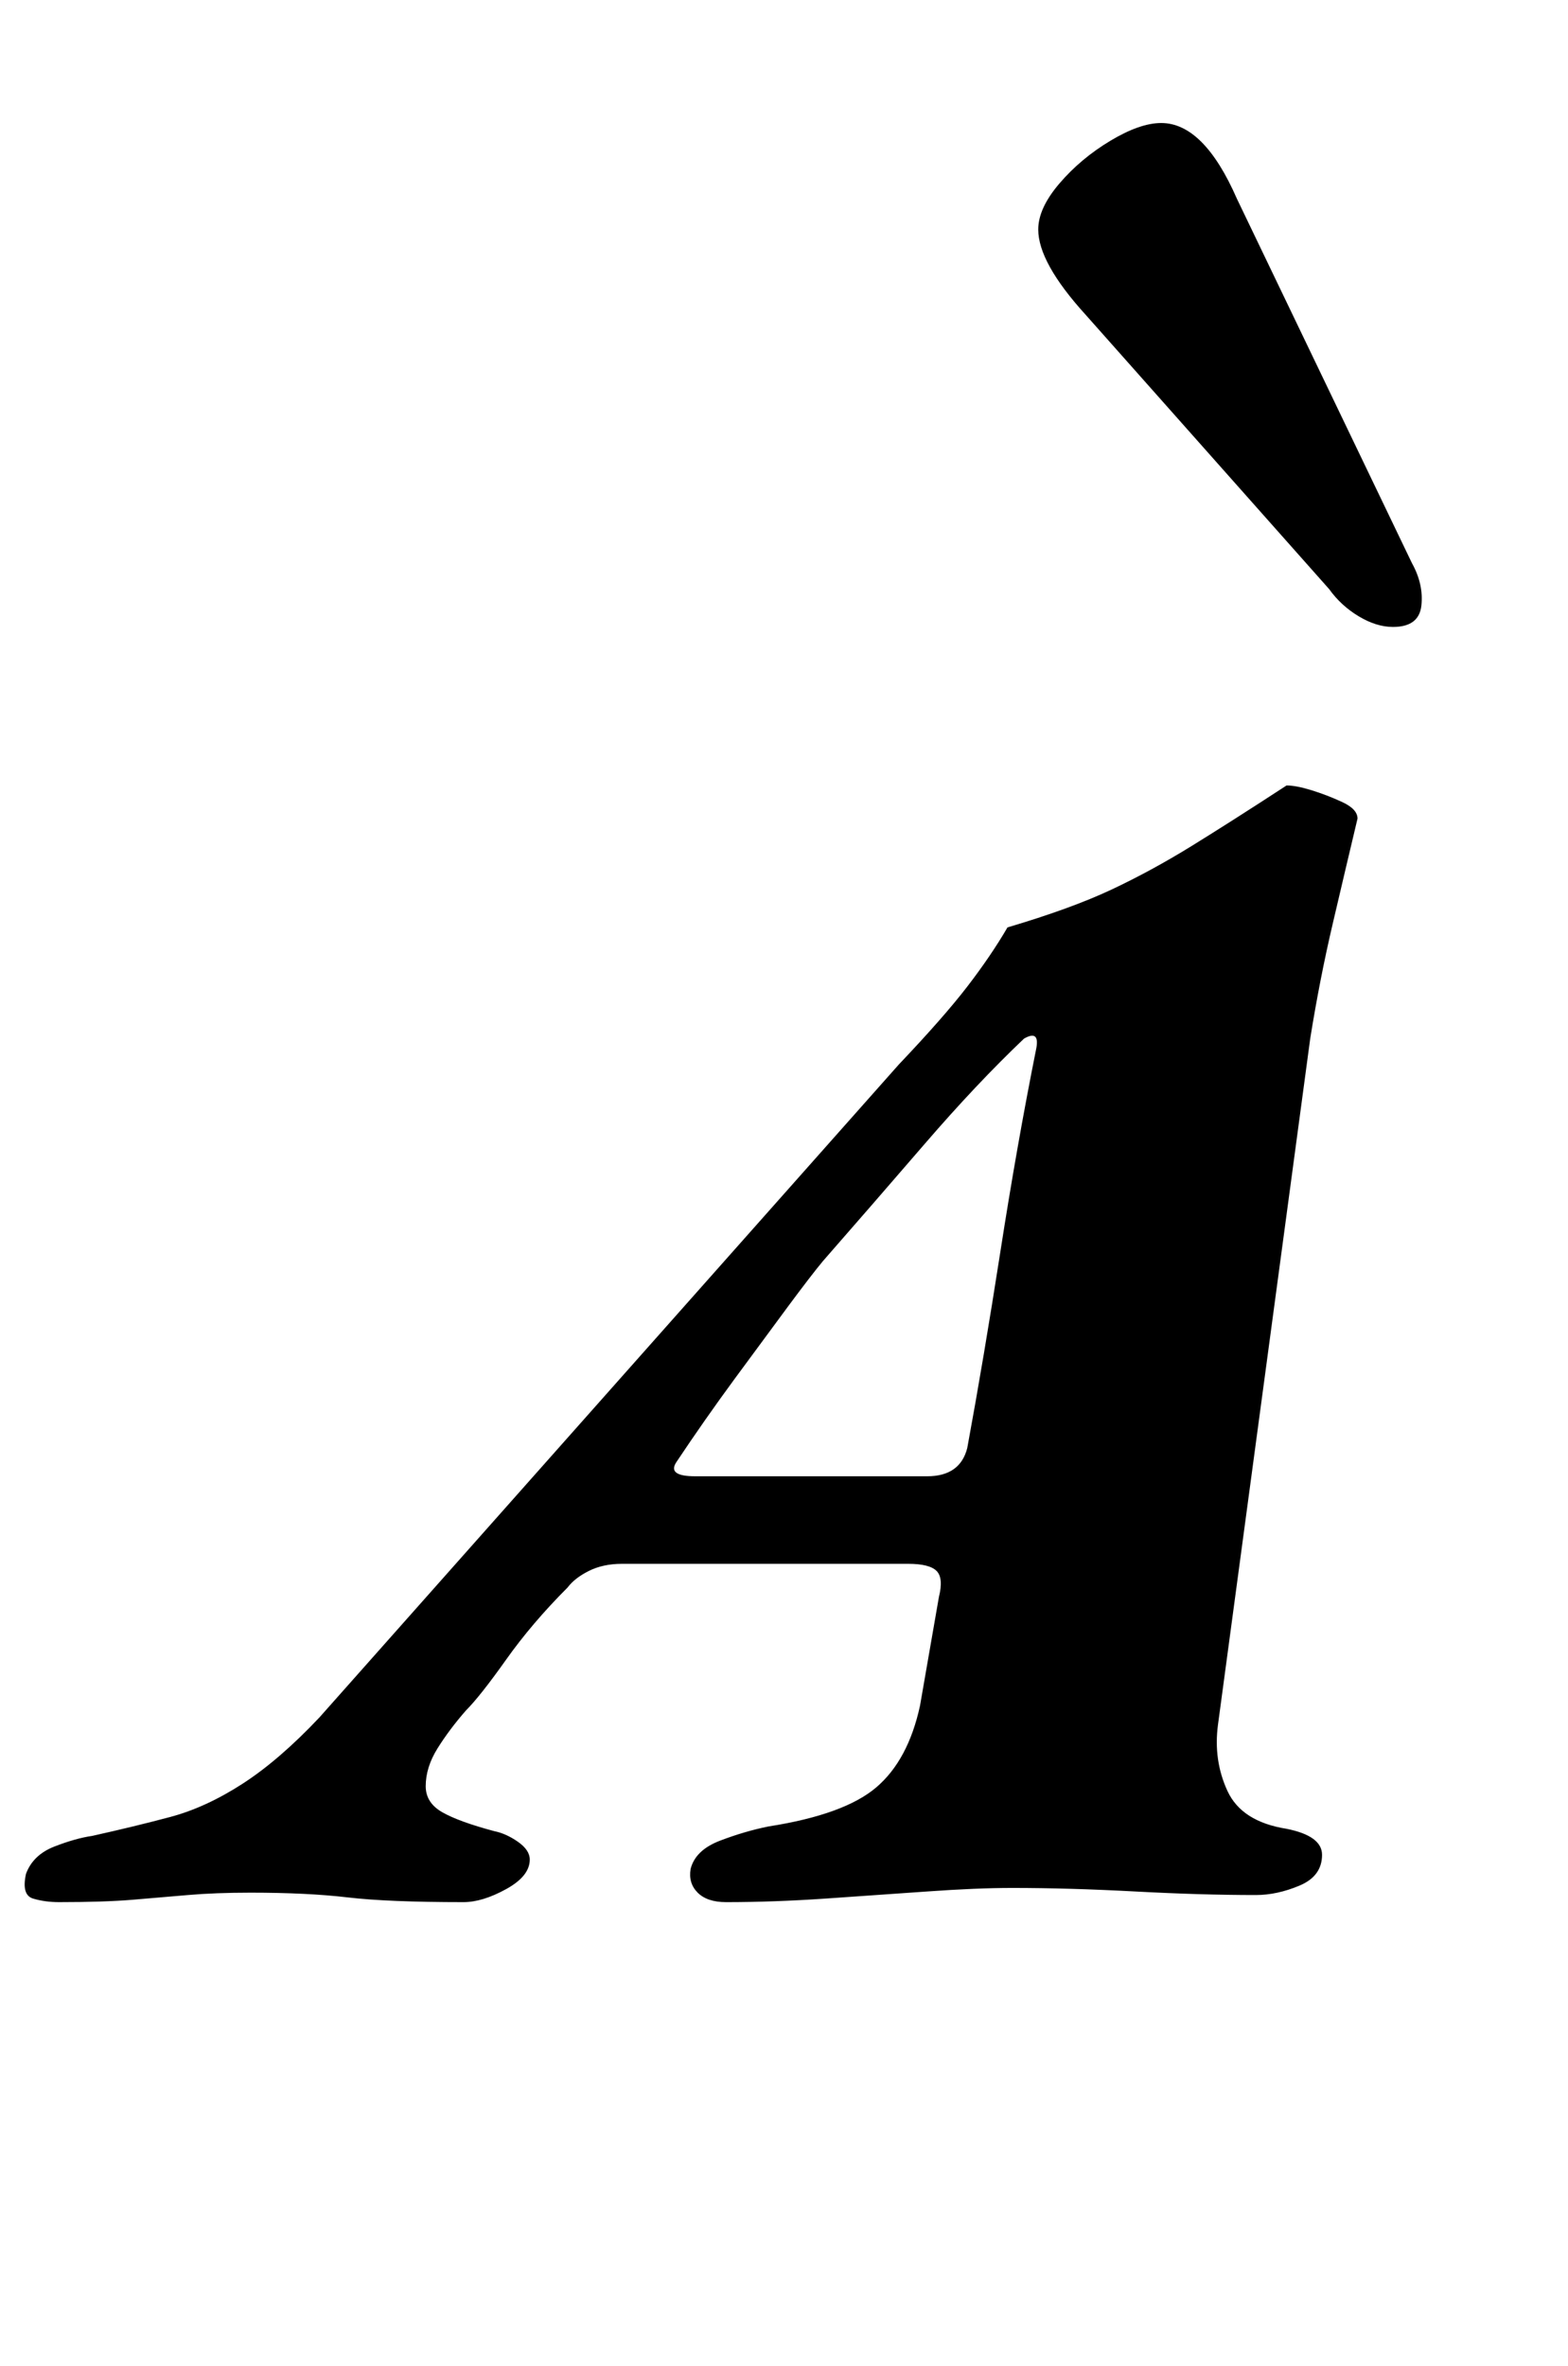 <?xml version="1.0" standalone="no"?>
<!DOCTYPE svg PUBLIC "-//W3C//DTD SVG 1.1//EN" "http://www.w3.org/Graphics/SVG/1.1/DTD/svg11.dtd" >
<svg xmlns="http://www.w3.org/2000/svg" xmlns:xlink="http://www.w3.org/1999/xlink" version="1.1" viewBox="-71 0 663 1000">
  <g transform="matrix(1 0 0 -1 0 800)">
   <path fill="currentColor"
d="M-46 -4q-6 0 -11 1.5t-3 10.5q3 8 12 11.5t16 4.5q18 4 33 8t30.5 14t32.5 28l245 276q19 20 29 33t17 25q27 8 44 16t34 18.5t40 25.5q4 0 10.5 -2t13 -5t6.5 -7q-5 -21 -10.5 -44.5t-9.5 -48.5l-39 -290q-2 -15 4 -28t25 -16q15 -3 15 -11q0 -9 -9.5 -13t-18.5 -4
q-23 0 -51 1.5t-52 1.5q-15 0 -36 -1.5t-43 -3t-42 -1.5q-8 0 -12 4t-3 10q2 8 12.5 12t20.5 6q32 5 45.5 16.5t18.5 34.5l8 46q2 8 -1 11t-12 3h-121q-8 0 -14 -3t-9 -7q-15 -15 -26 -30.5t-17 -21.5q-7 -8 -12 -16t-5 -16q0 -7 7 -11t22 -8q5 -1 10 -4.5t5 -7.5
q0 -7 -10 -12.5t-18 -5.5q-32 0 -49 2t-41 2q-15 0 -26.5 -1t-23.5 -2t-31 -1zM223 176h98q14 0 17 12q7 38 14 83t15 85q2 9 -5 5q-20 -19 -42 -44.5t-43 -49.5q-5 -6 -15 -19.5t-22.5 -30.5t-24.5 -35q-4 -6 8 -6zM518 535q11 0 12 9t-4 18l-74 154q-7 16 -15 24t-17 8
t-21.5 -7.5t-21.5 -18t-9 -19.5q0 -7 5 -16t15 -20l103 -116q5 -7 12.5 -11.5t14.5 -4.5z" />
  </g>

</svg>

